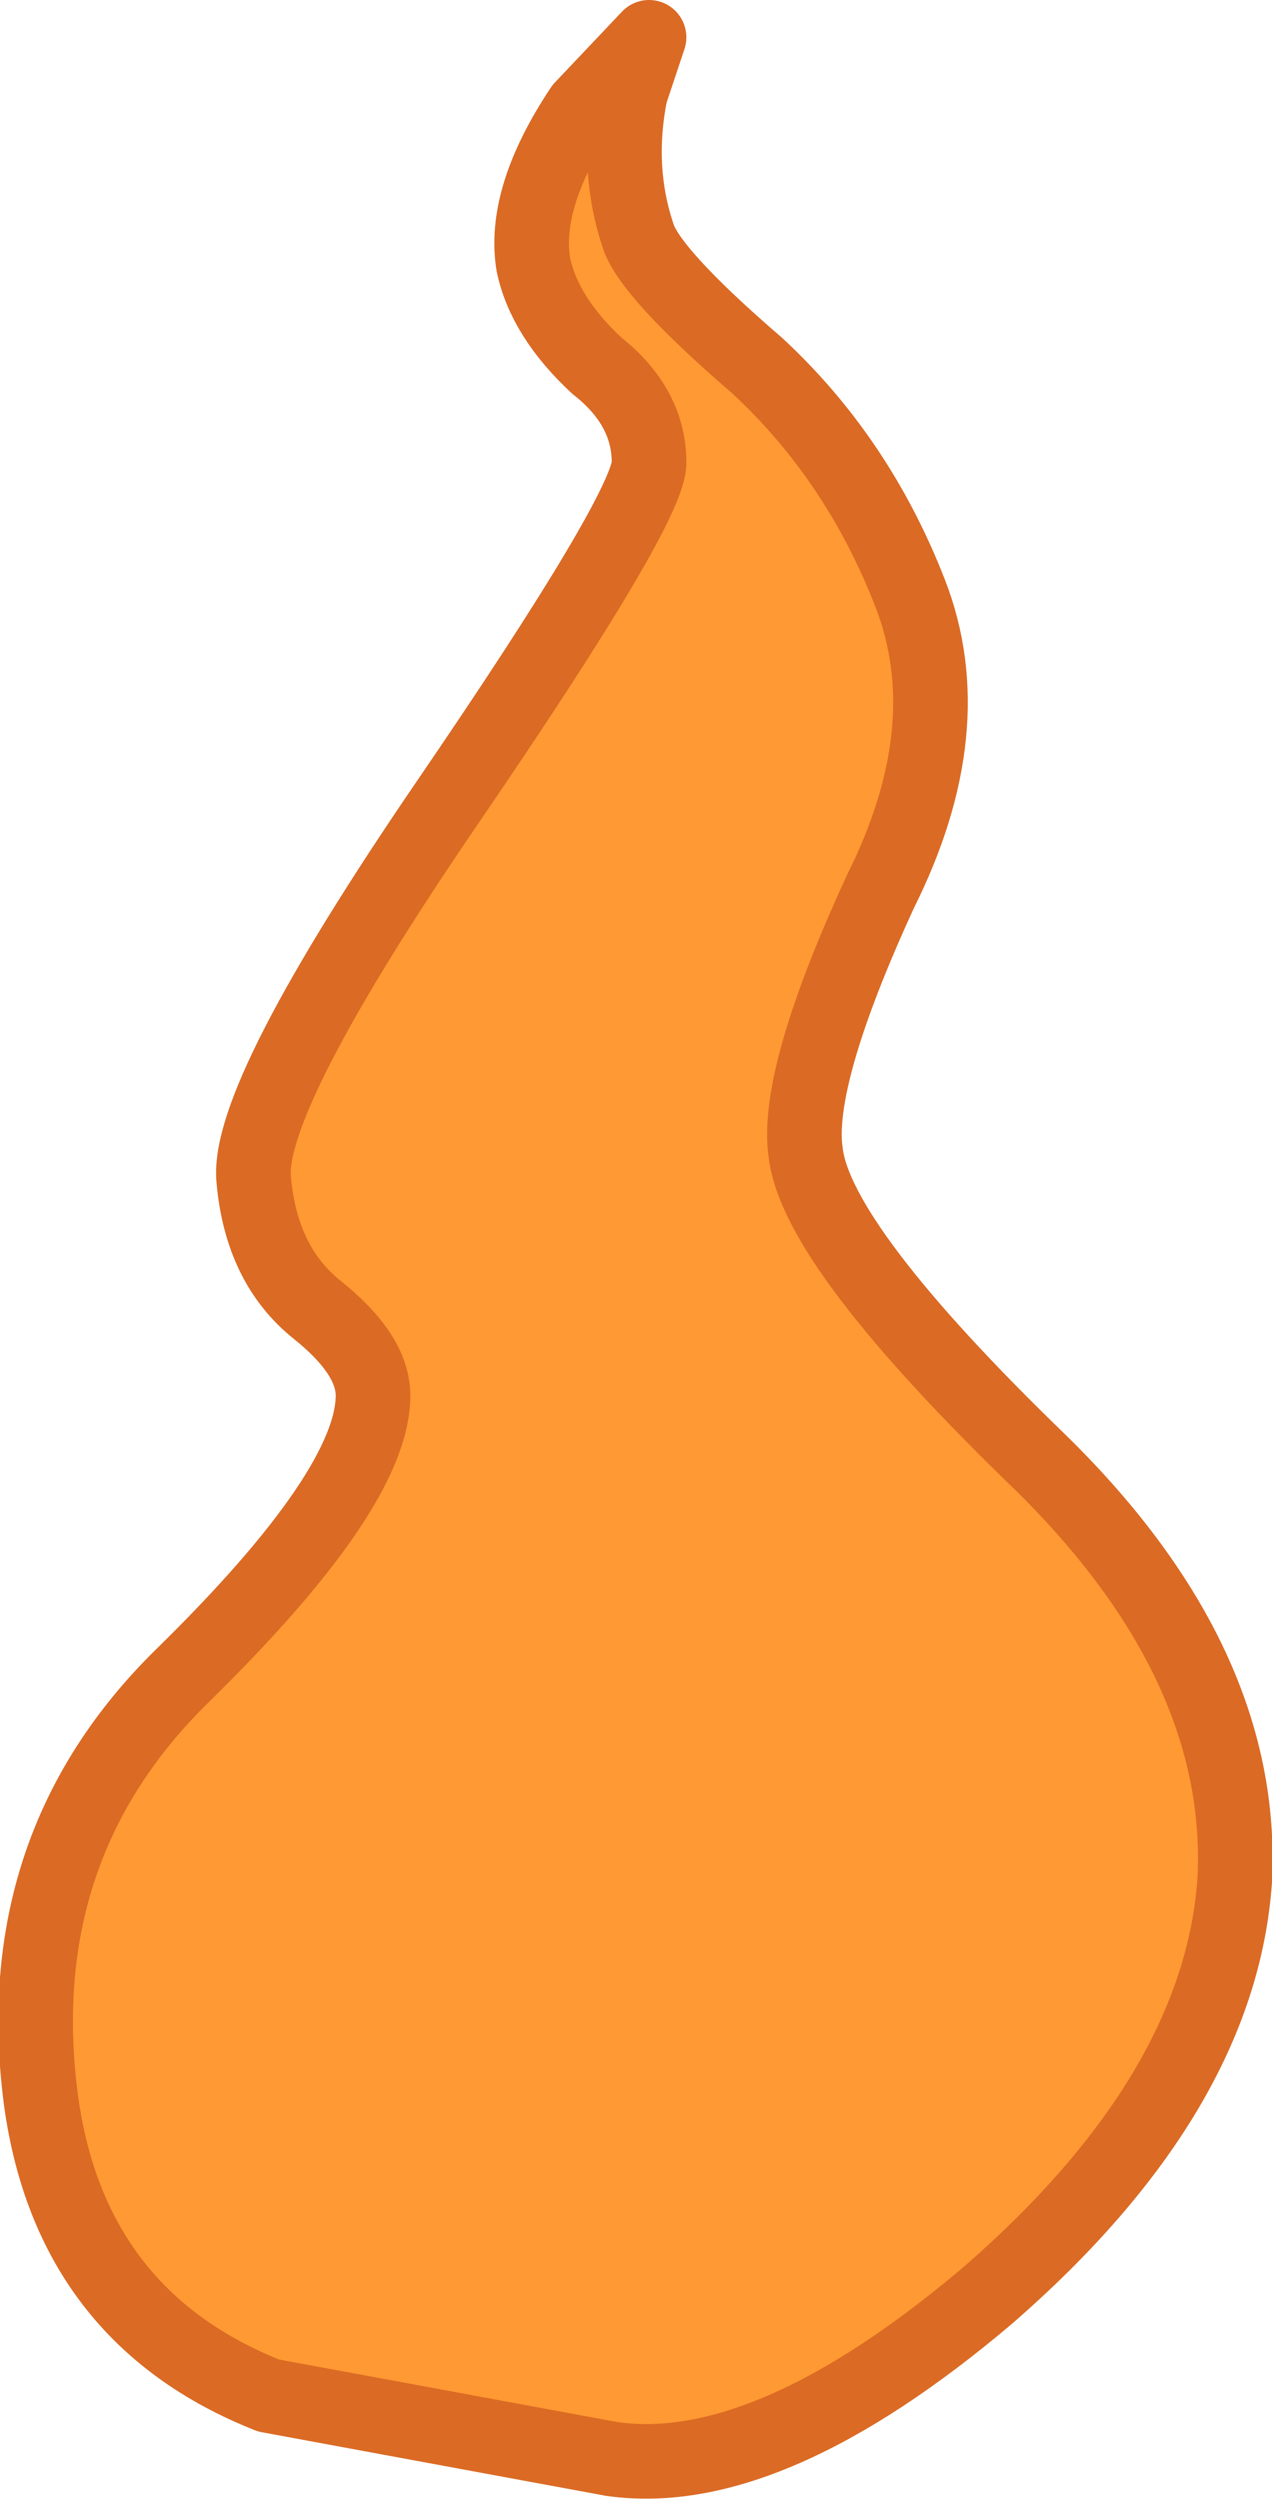<?xml version="1.0" encoding="UTF-8" standalone="no"?>
<svg xmlns:xlink="http://www.w3.org/1999/xlink" height="33.5px" width="17.05px" xmlns="http://www.w3.org/2000/svg">
  <g transform="matrix(1.0, 0.0, 0.0, 1.0, -641.9, -72.95)">
    <path d="M649.7 74.4 L650.6 73.45 650.35 74.2 Q650.15 75.2 650.45 76.1 650.6 76.6 652.05 77.85 653.4 79.1 654.1 80.9 654.8 82.7 653.7 84.9 652.55 87.4 652.7 88.4 652.85 89.65 655.85 92.55 658.6 95.25 658.45 98.15 658.25 101.0 655.15 103.7 652.2 106.2 650.1 105.9 L645.5 105.05 Q642.85 104.0 642.45 101.1 642.0 97.7 644.35 95.4 646.9 92.9 646.9 91.65 646.9 91.1 646.15 90.5 645.4 89.9 645.3 88.75 645.2 87.65 647.9 83.7 650.6 79.75 650.6 79.15 650.6 78.4 649.9 77.85 649.2 77.2 649.05 76.5 648.9 75.6 649.7 74.4" fill="#ff9933" fill-rule="evenodd" stroke="none"/>
    <path d="M649.7 74.4 Q648.9 75.6 649.05 76.5 649.2 77.2 649.9 77.85 650.6 78.4 650.6 79.15 650.6 79.75 647.9 83.7 645.2 87.65 645.3 88.75 645.4 89.9 646.15 90.5 646.9 91.1 646.9 91.65 646.9 92.9 644.35 95.4 642.0 97.7 642.45 101.1 642.85 104.0 645.5 105.05 L650.1 105.9 Q652.2 106.2 655.15 103.7 658.25 101.0 658.45 98.15 658.6 95.25 655.85 92.55 652.85 89.65 652.7 88.4 652.55 87.4 653.7 84.9 654.8 82.7 654.1 80.9 653.4 79.1 652.05 77.85 650.6 76.6 650.45 76.1 650.15 75.2 650.35 74.2 L650.6 73.45 649.7 74.4 Z" fill="none" stroke="#db6a24" stroke-linecap="round" stroke-linejoin="round" stroke-width="1.0"/>
  </g>
</svg>
